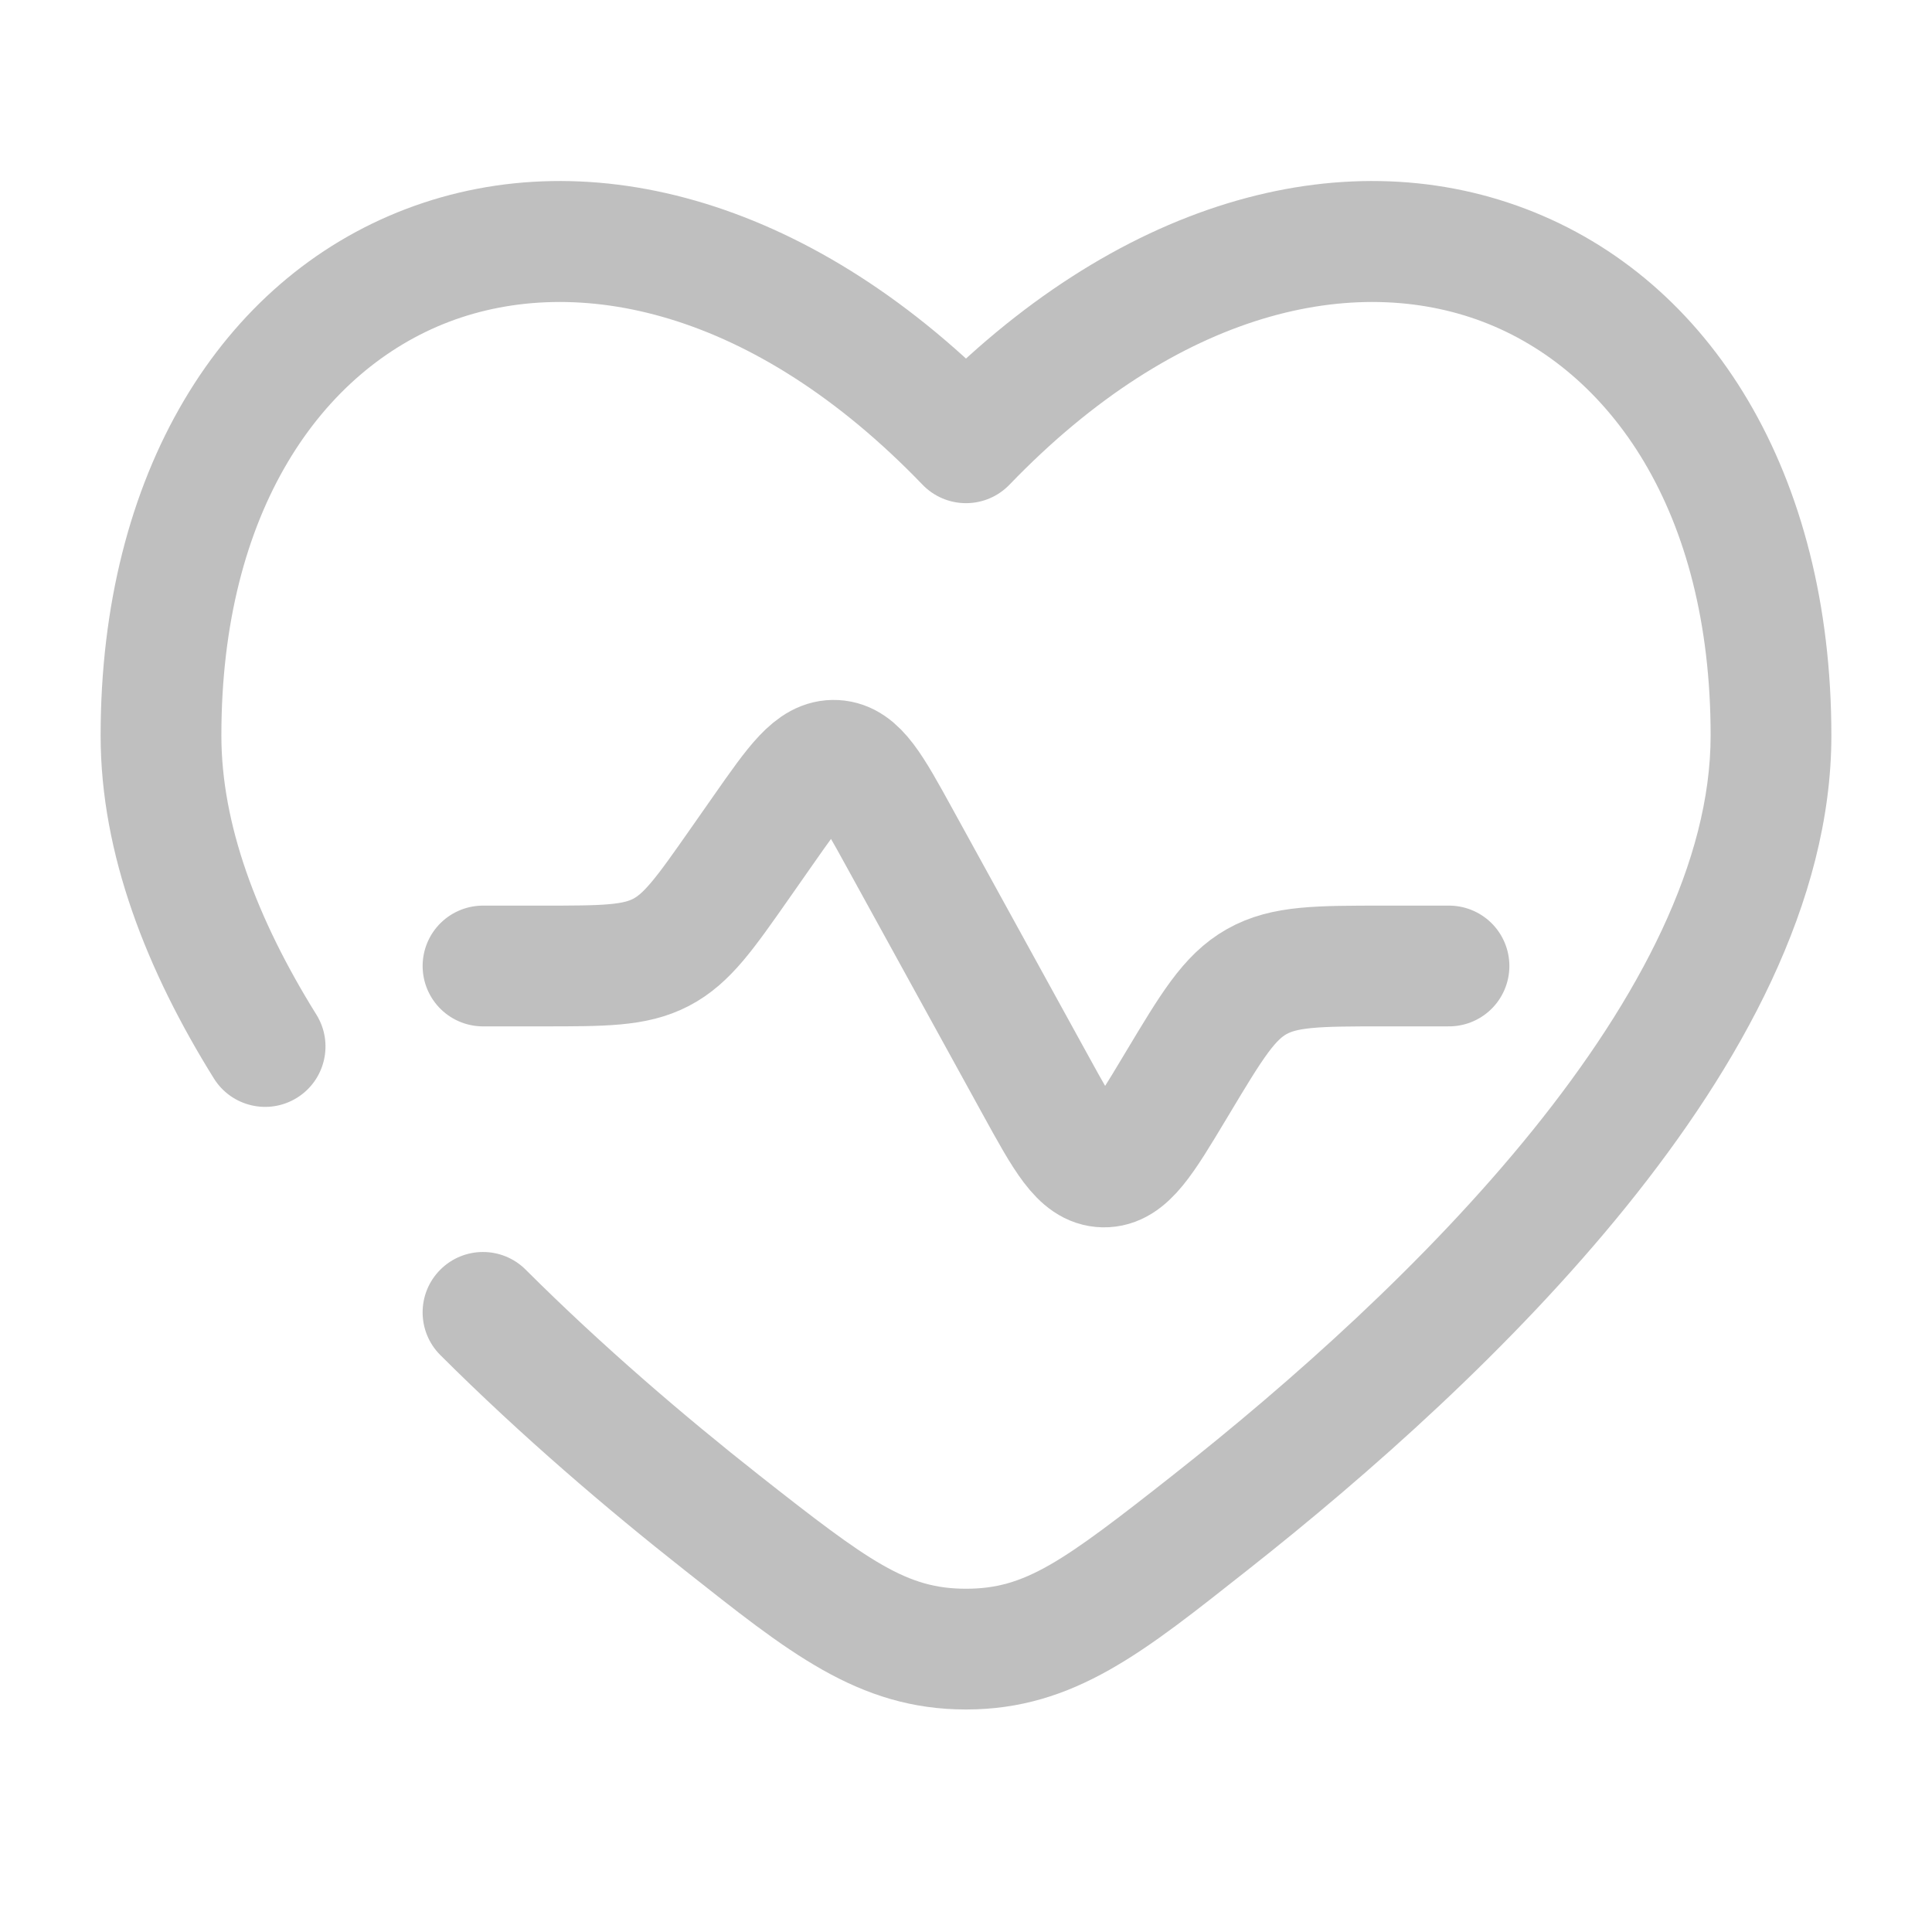 <svg width="800" height="800" viewBox="0 0 800 800" fill="none" xmlns="http://www.w3.org/2000/svg">
<path d="M600 399.997H573.287C545.63 399.997 531.803 399.997 520.34 406.487C508.88 412.977 501.763 424.833 487.537 448.547L486.507 450.263C473.253 472.353 466.623 483.4 456.983 483.217C447.34 483.037 441.13 471.75 428.717 449.177L372.473 346.917C360.897 325.869 355.11 315.345 345.863 314.846C336.62 314.346 329.733 324.186 315.958 343.863L306.524 357.343C291.894 378.243 284.578 388.693 273.724 394.343C262.871 399.997 250.114 399.997 224.601 399.997H200" stroke="#BFBFBF" stroke-width="50" stroke-linecap="round"/>
<path d="M400 183.353L381.987 200.69C386.7 205.587 393.203 208.353 400 208.353C406.796 208.353 413.3 205.587 418.013 200.69L400 183.353ZM88.555 446.547C95.853 458.267 111.27 461.853 122.991 454.557C134.712 447.26 138.298 431.84 131.001 420.12L88.555 446.547ZM217.656 525.727C207.881 515.977 192.052 515.993 182.301 525.77C172.549 535.543 172.569 551.373 182.344 561.123L217.656 525.727ZM91.666 304.569C91.666 211.14 133.574 153.169 185.973 133.237C238.515 113.251 311.71 127.673 381.987 200.69L418.013 166.017C338.296 83.194 244.823 57.356 168.197 86.504C91.428 115.705 41.666 196.262 41.666 304.569H91.666ZM516.753 649.997C566.496 610.78 626.123 558.203 673.536 499.46C720.42 441.373 758.333 373.63 758.333 304.568H708.333C708.333 356.267 679.256 412.763 634.63 468.057C590.533 522.69 534.13 572.627 485.8 610.73L516.753 649.997ZM758.333 304.568C758.333 196.261 708.57 115.705 631.803 86.504C555.176 57.357 461.703 83.194 381.987 166.017L418.013 200.69C488.29 127.673 561.483 113.251 614.026 133.237C666.426 153.169 708.333 211.139 708.333 304.568H758.333ZM283.247 649.993C325.724 683.48 355.003 707.863 400 707.863V657.863C375.643 657.863 360.523 647.247 314.202 610.73L283.247 649.993ZM485.8 610.73C439.477 647.247 424.356 657.863 400 657.863V707.863C444.996 707.863 474.276 683.48 516.753 649.997L485.8 610.73ZM131.001 420.12C106.134 380.18 91.666 341.04 91.666 304.569H41.666C41.666 353.9 61.018 402.317 88.555 446.547L131.001 420.12ZM314.202 610.73C283.636 586.633 249.697 557.69 217.656 525.727L182.344 561.123C216.116 594.817 251.606 625.05 283.247 649.993L314.202 610.73Z" fill="#BFBFBF"/>
</svg>
